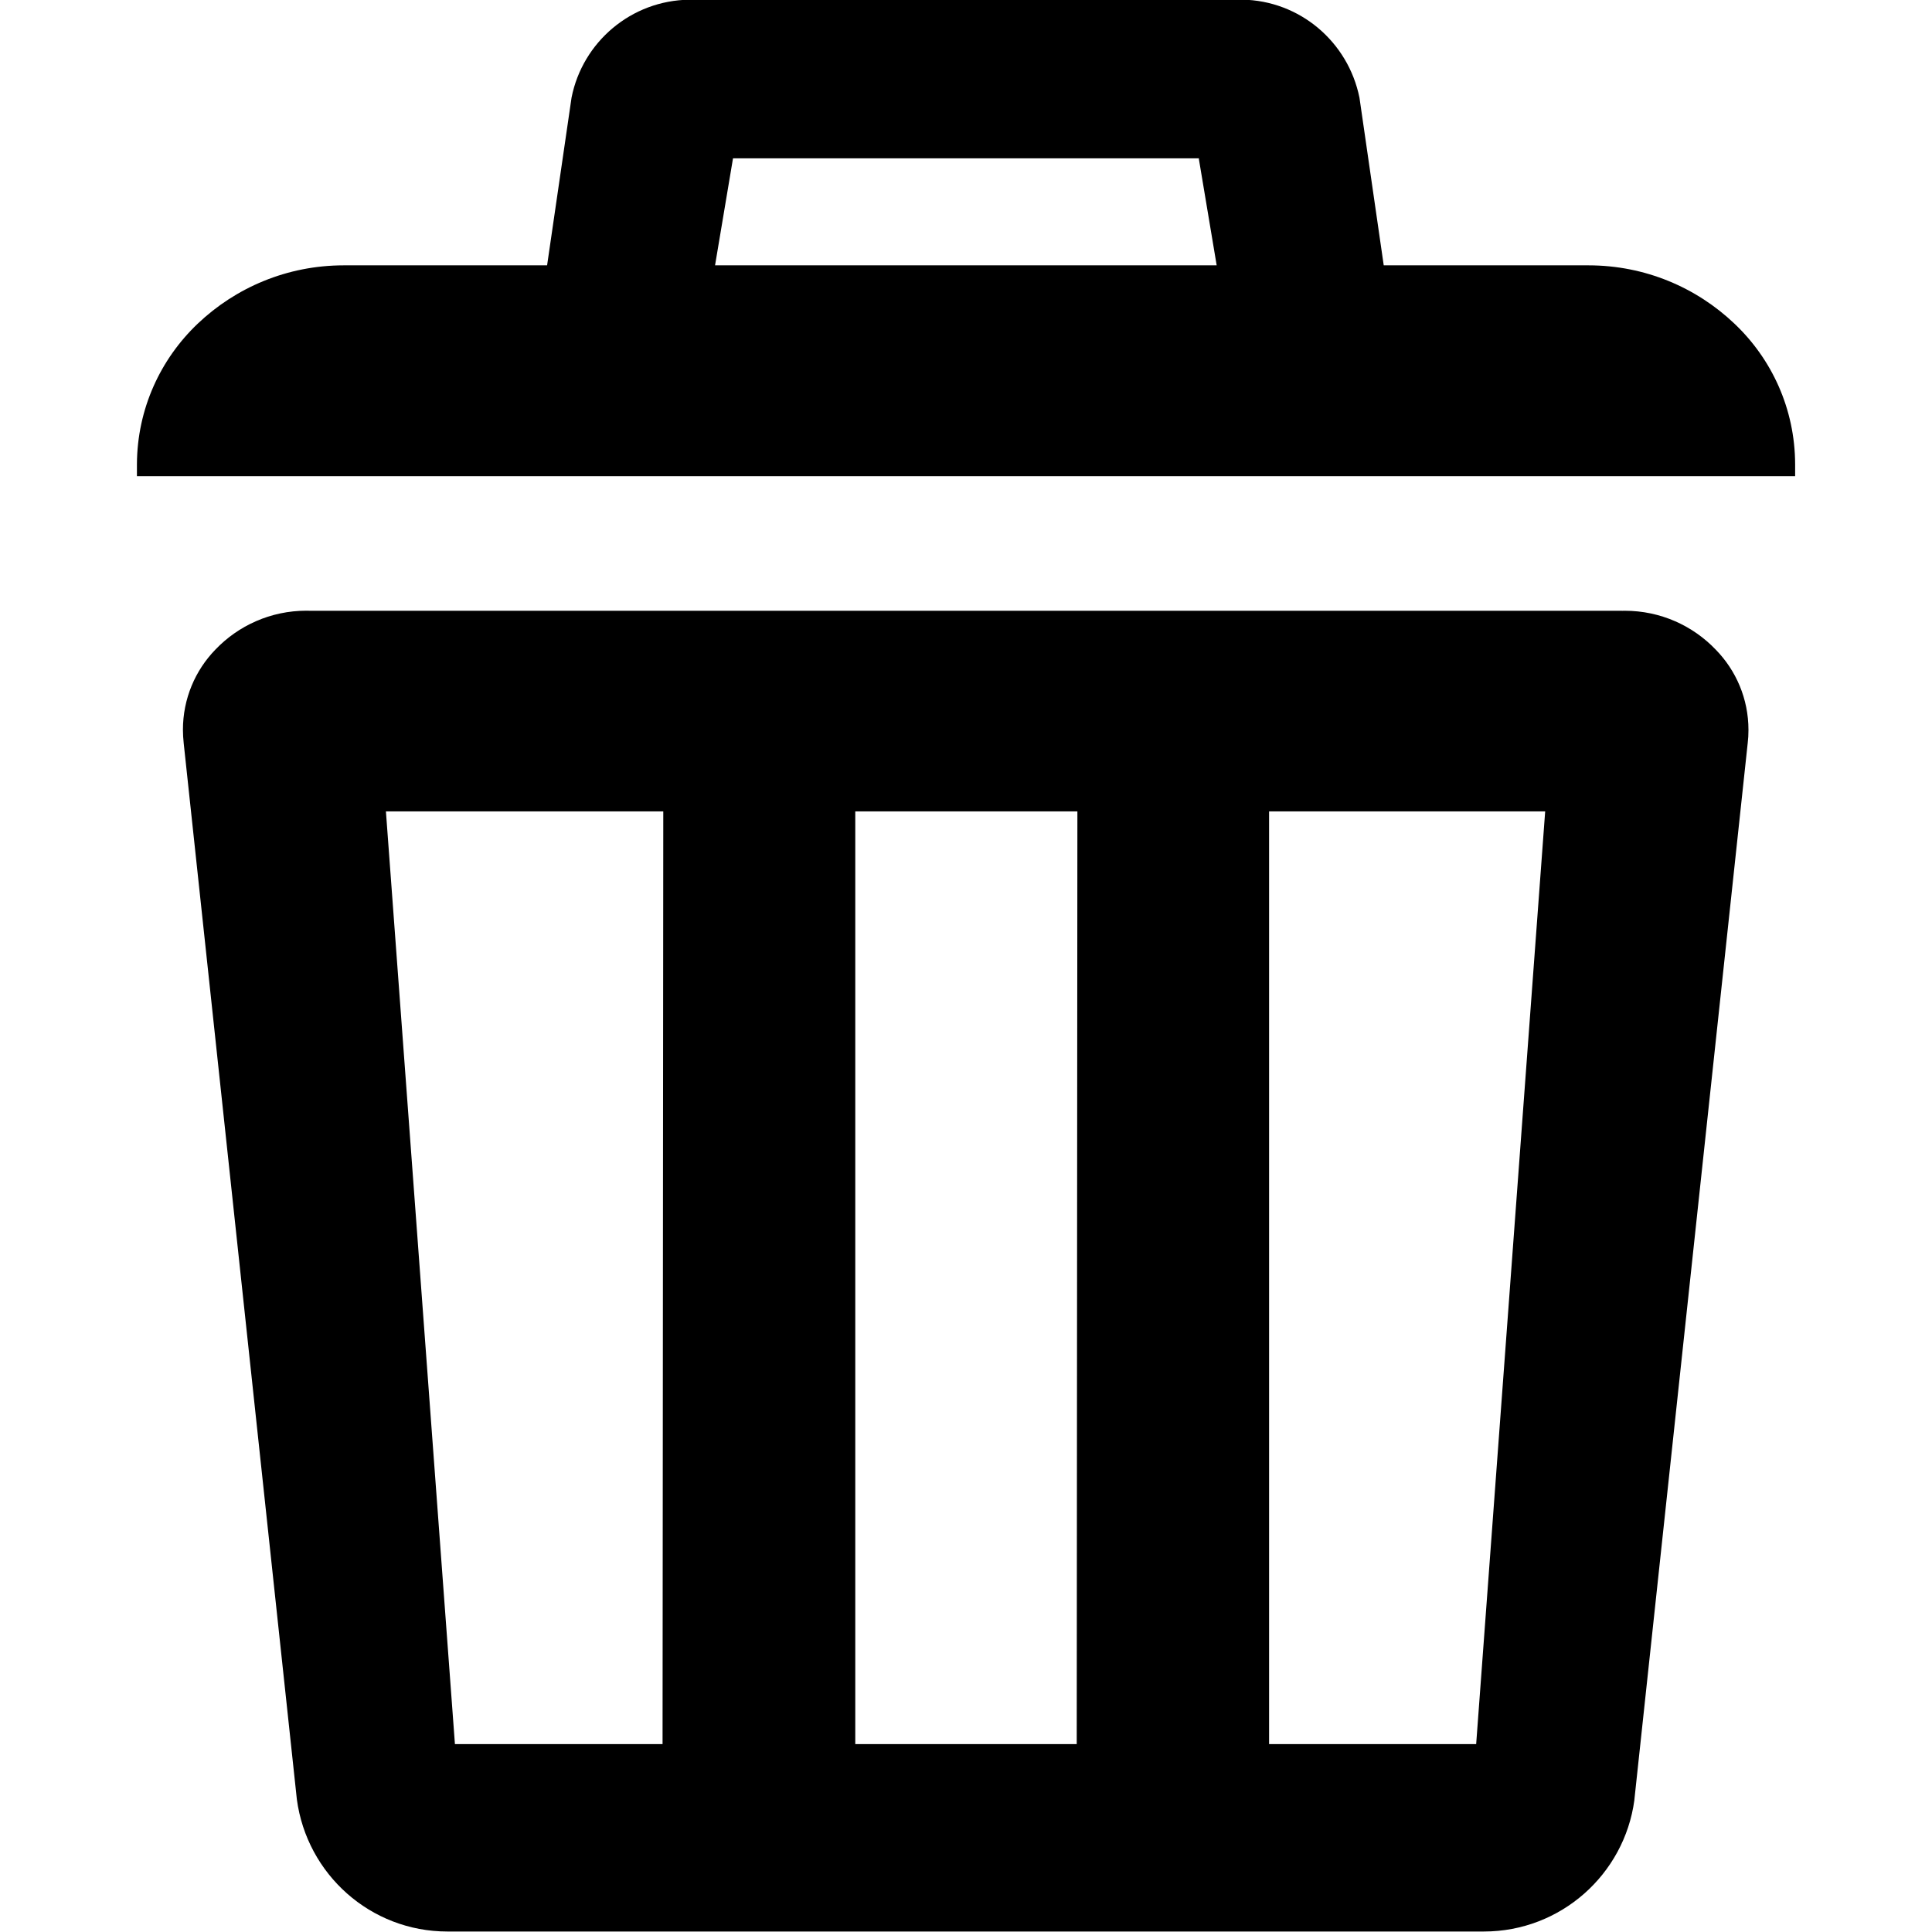 <!-- Generated by IcoMoon.io -->
<svg version="1.1" xmlns="http://www.w3.org/2000/svg" width="32" height="32" viewBox="0 0 32 32">
<title>shanchu</title>
<path d="M26.297 4.395h-20.592c-0.004 0-0.008-0-0.012-0-0.937 0-1.789 0.368-2.418 0.966l0.001-0.001c-0.618 0.587-1.004 1.413-1.008 2.329v0.198h27.465v-0.197c-0.002-0.917-0.387-1.744-1.005-2.329l-0.001-0.001c-0.628-0.597-1.479-0.965-2.416-0.965-0.003 0-0.007 0-0.010 0h0.001zM19.856 2.627l0.508 3.034h-8.733l0.51-3.039h7.722zM20.569-0.005h-9.147c-0.969 0.010-1.773 0.703-1.955 1.62l-0.002 0.013-0.67 4.596c-0.011 0.066-0.018 0.143-0.018 0.221 0 0.356 0.135 0.68 0.357 0.923l-0.001-0.001c0.271 0.295 0.659 0.479 1.090 0.479 0.019 0 0.038-0 0.056-0.001l-0.003 0h11.433c0.015 0.001 0.033 0.001 0.051 0.001 0.432 0 0.82-0.184 1.092-0.478l0.001-0.001c0.217-0.242 0.35-0.563 0.35-0.916 0-0.085-0.008-0.167-0.022-0.247l0.001 0.008-0.665-4.594c-0.187-0.923-0.986-1.61-1.947-1.624l-0.002-0zM26.864 10.116h-21.742c-0.014-0-0.030-0.001-0.046-0.001-0.593 0-1.129 0.247-1.509 0.645l-0.001 0.001c-0.332 0.343-0.536 0.811-0.536 1.326 0 0.076 0.005 0.152 0.013 0.226l-0.001-0.009 1.875 17.5c0.167 1.241 1.22 2.188 2.494 2.188 0 0 0.001 0 0.001 0h17.164c0 0 0 0 0.001 0 1.274 0 2.327-0.947 2.493-2.175l0.001-0.013 1.877-17.5c0.008-0.064 0.012-0.139 0.012-0.214 0-0.517-0.206-0.986-0.541-1.329l0 0c-0.38-0.398-0.916-0.645-1.508-0.645-0.016 0-0.031 0-0.047 0.001l0.002-0zM10.974 28.888h-3.439l-1.143-15.449h4.594zM17.834 28.888h-3.668v-15.449h3.679zM24.45 28.888h-3.43v-15.449h4.573z"></path>
</svg>
